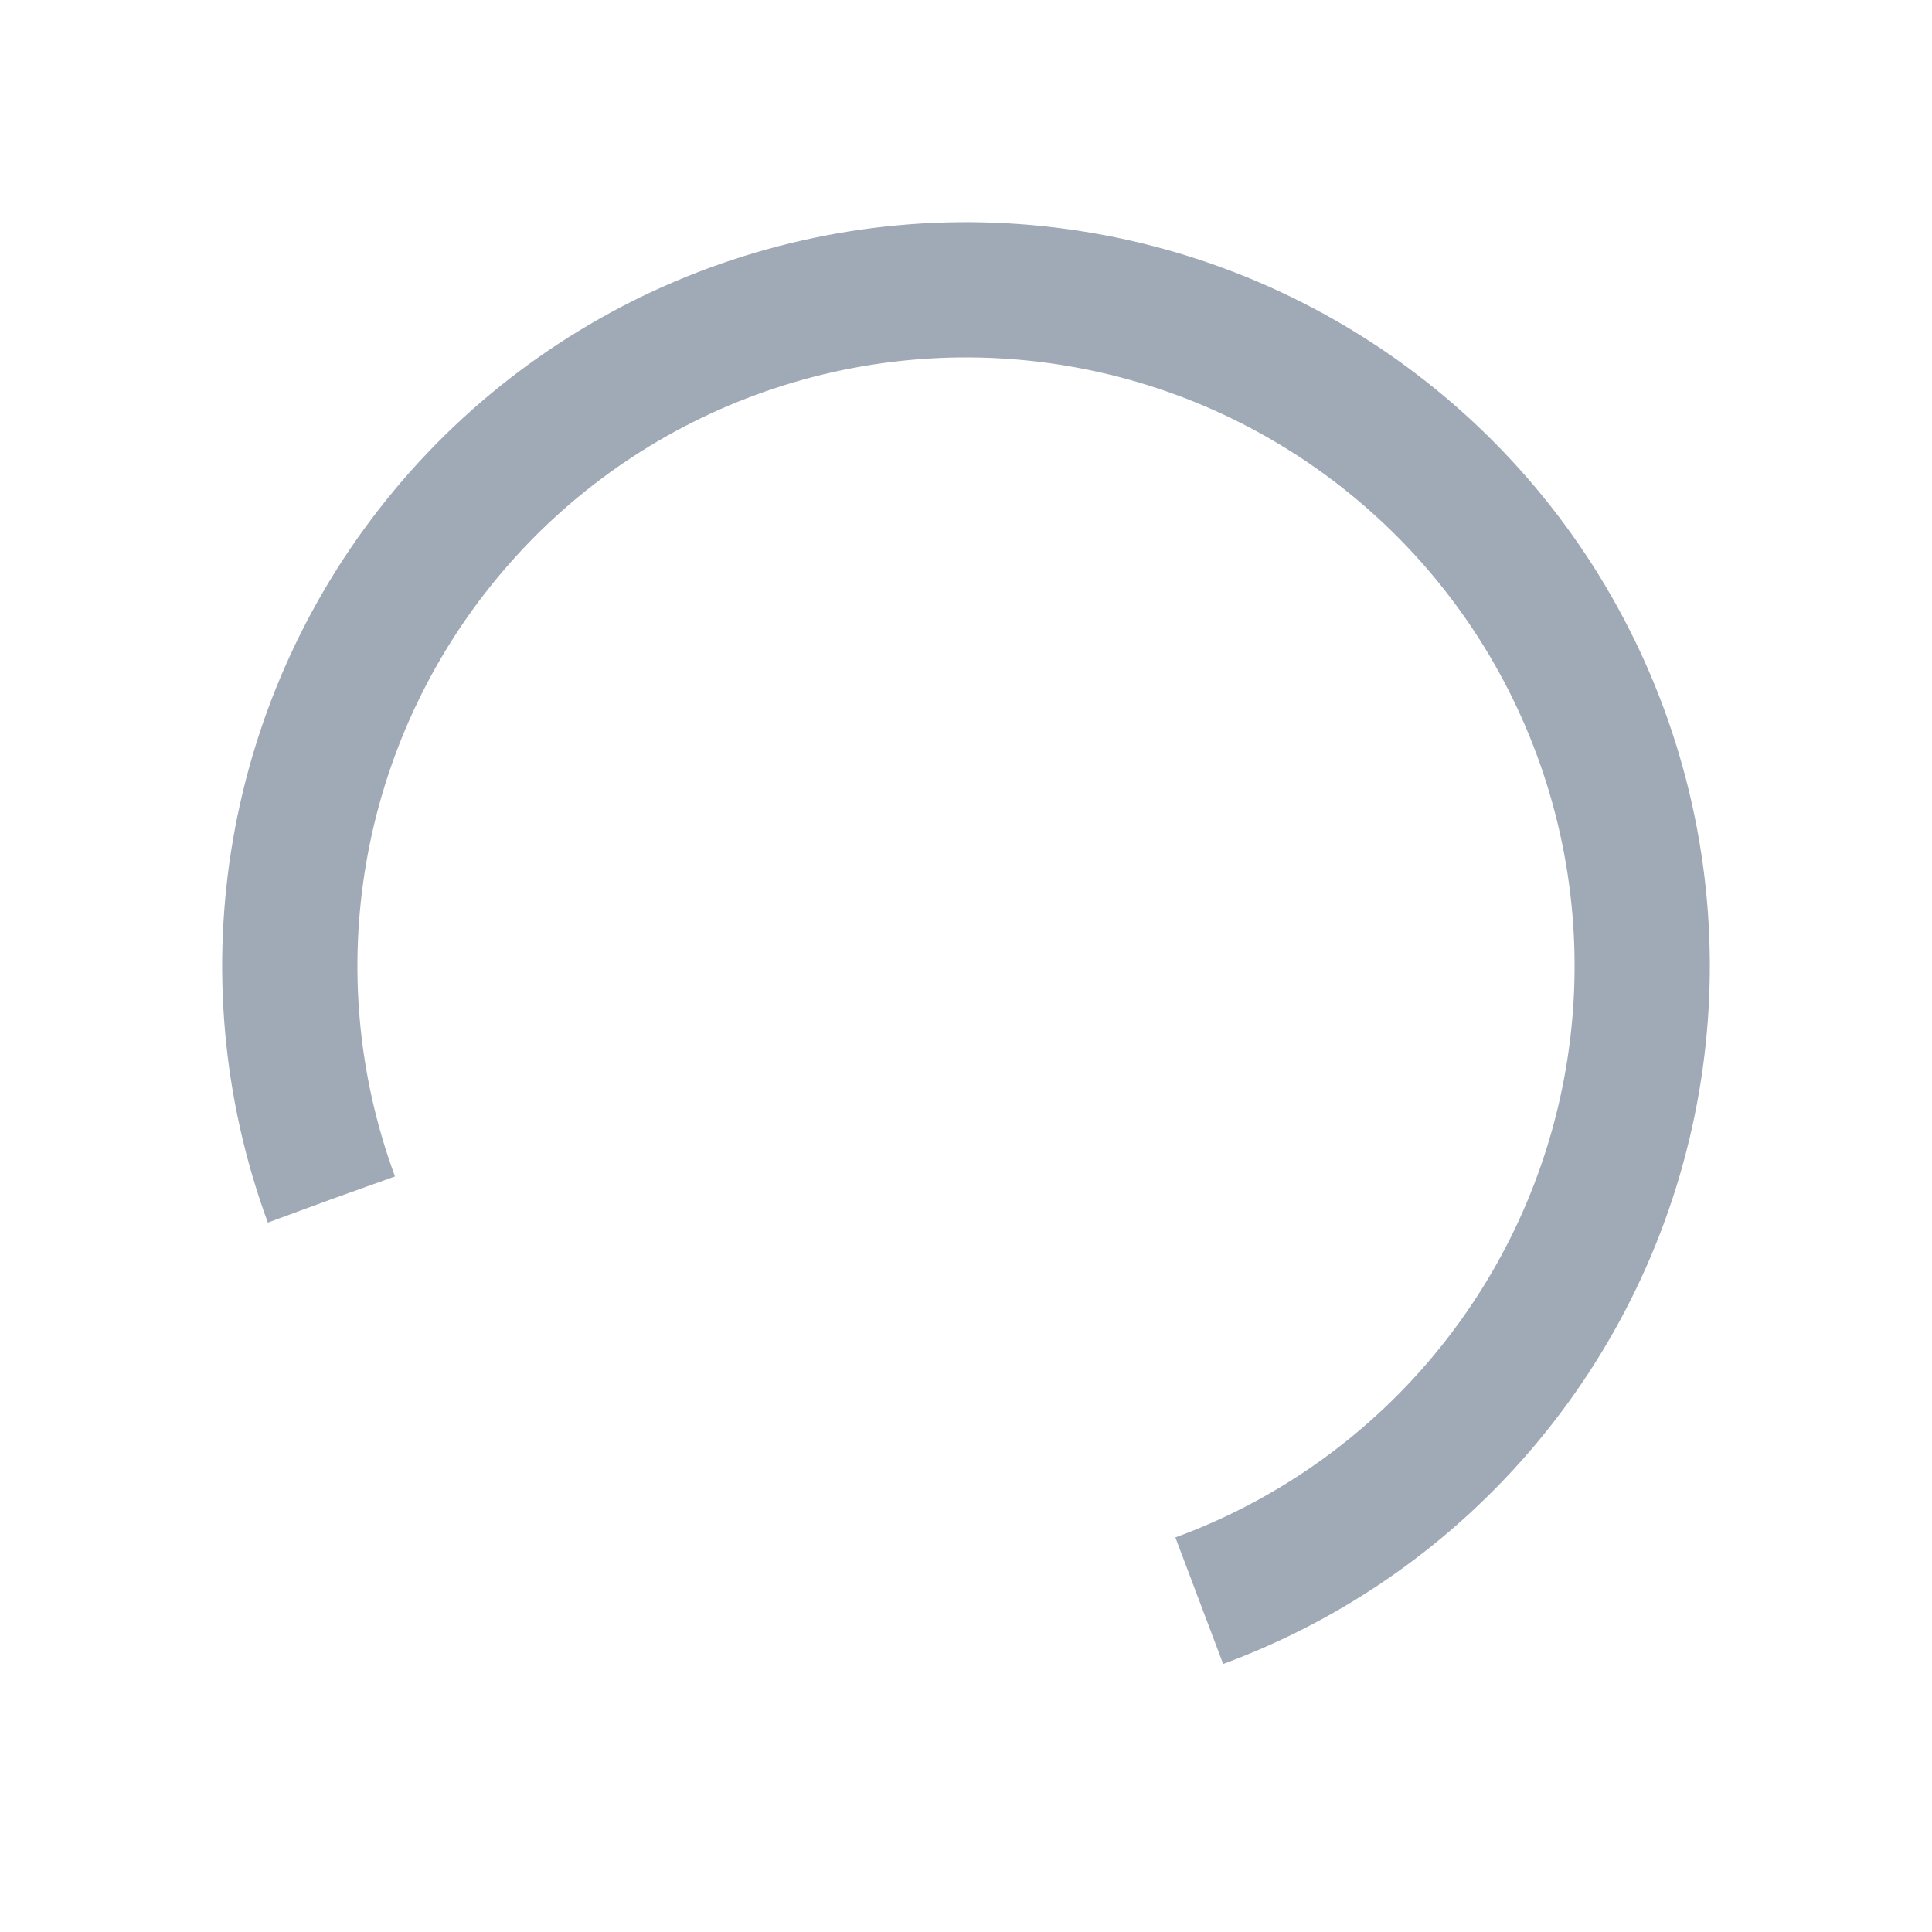 <svg
    width="200"
    height="200"
    xmlns="http://www.w3.org/2000/svg"
    viewBox="0 0 100 100"
    preserveAspectRatio="xMidYMid"
    class="lds-rolling"
    style="background: none"
>
    <circle
        class="loader-svg"
        cx="50"
        cy="50"
        fill="none"
        stroke="#a0a9b6"
        stroke-width="7"
        r="35"
        stroke-dasharray="164.934 56.978"
        transform="rotate(159.821 50 50)"
    >
        <animateTransform
            attributeName="transform"
            type="rotate"
            calcMode="linear"
            values="0 50 50;360 50 50"
            keyTimes="0;1"
            dur="0.6s"
            begin="0s"
            repeatCount="indefinite"
        ></animateTransform>
    </circle>

    <style>
        /* Config */
        :root {
            --color: #a0a9b6;
            --stroke-width: 7;
        }

        /* EDGE BROWSER ROTATING SVG ANIMATION FIX */
        @supports (-ms-ime-align: auto) {
            .loader-svg {
                -webkit-animation: rotation 0.6s infinite linear;
                animation: rotation 0.6s infinite linear;
                -webkit-transform-origin: center;
                -ms-transform-origin: center;
                transform-origin: center;
            }

            @-webkit-keyframes rotation {
                from {
                    -webkit-transform: rotate(0deg);
                    transform: rotate(0deg);
                }
                to {
                    -webkit-transform: rotate(359deg);
                    transform: rotate(359deg);
                }
            }

            @keyframes rotation {
                from {
                    -webkit-transform: rotate(0deg);
                    transform: rotate(0deg);
                }
                to {
                    -webkit-transform: rotate(359deg);
                    transform: rotate(359deg);
                }
            }
        }
    </style>
</svg>
